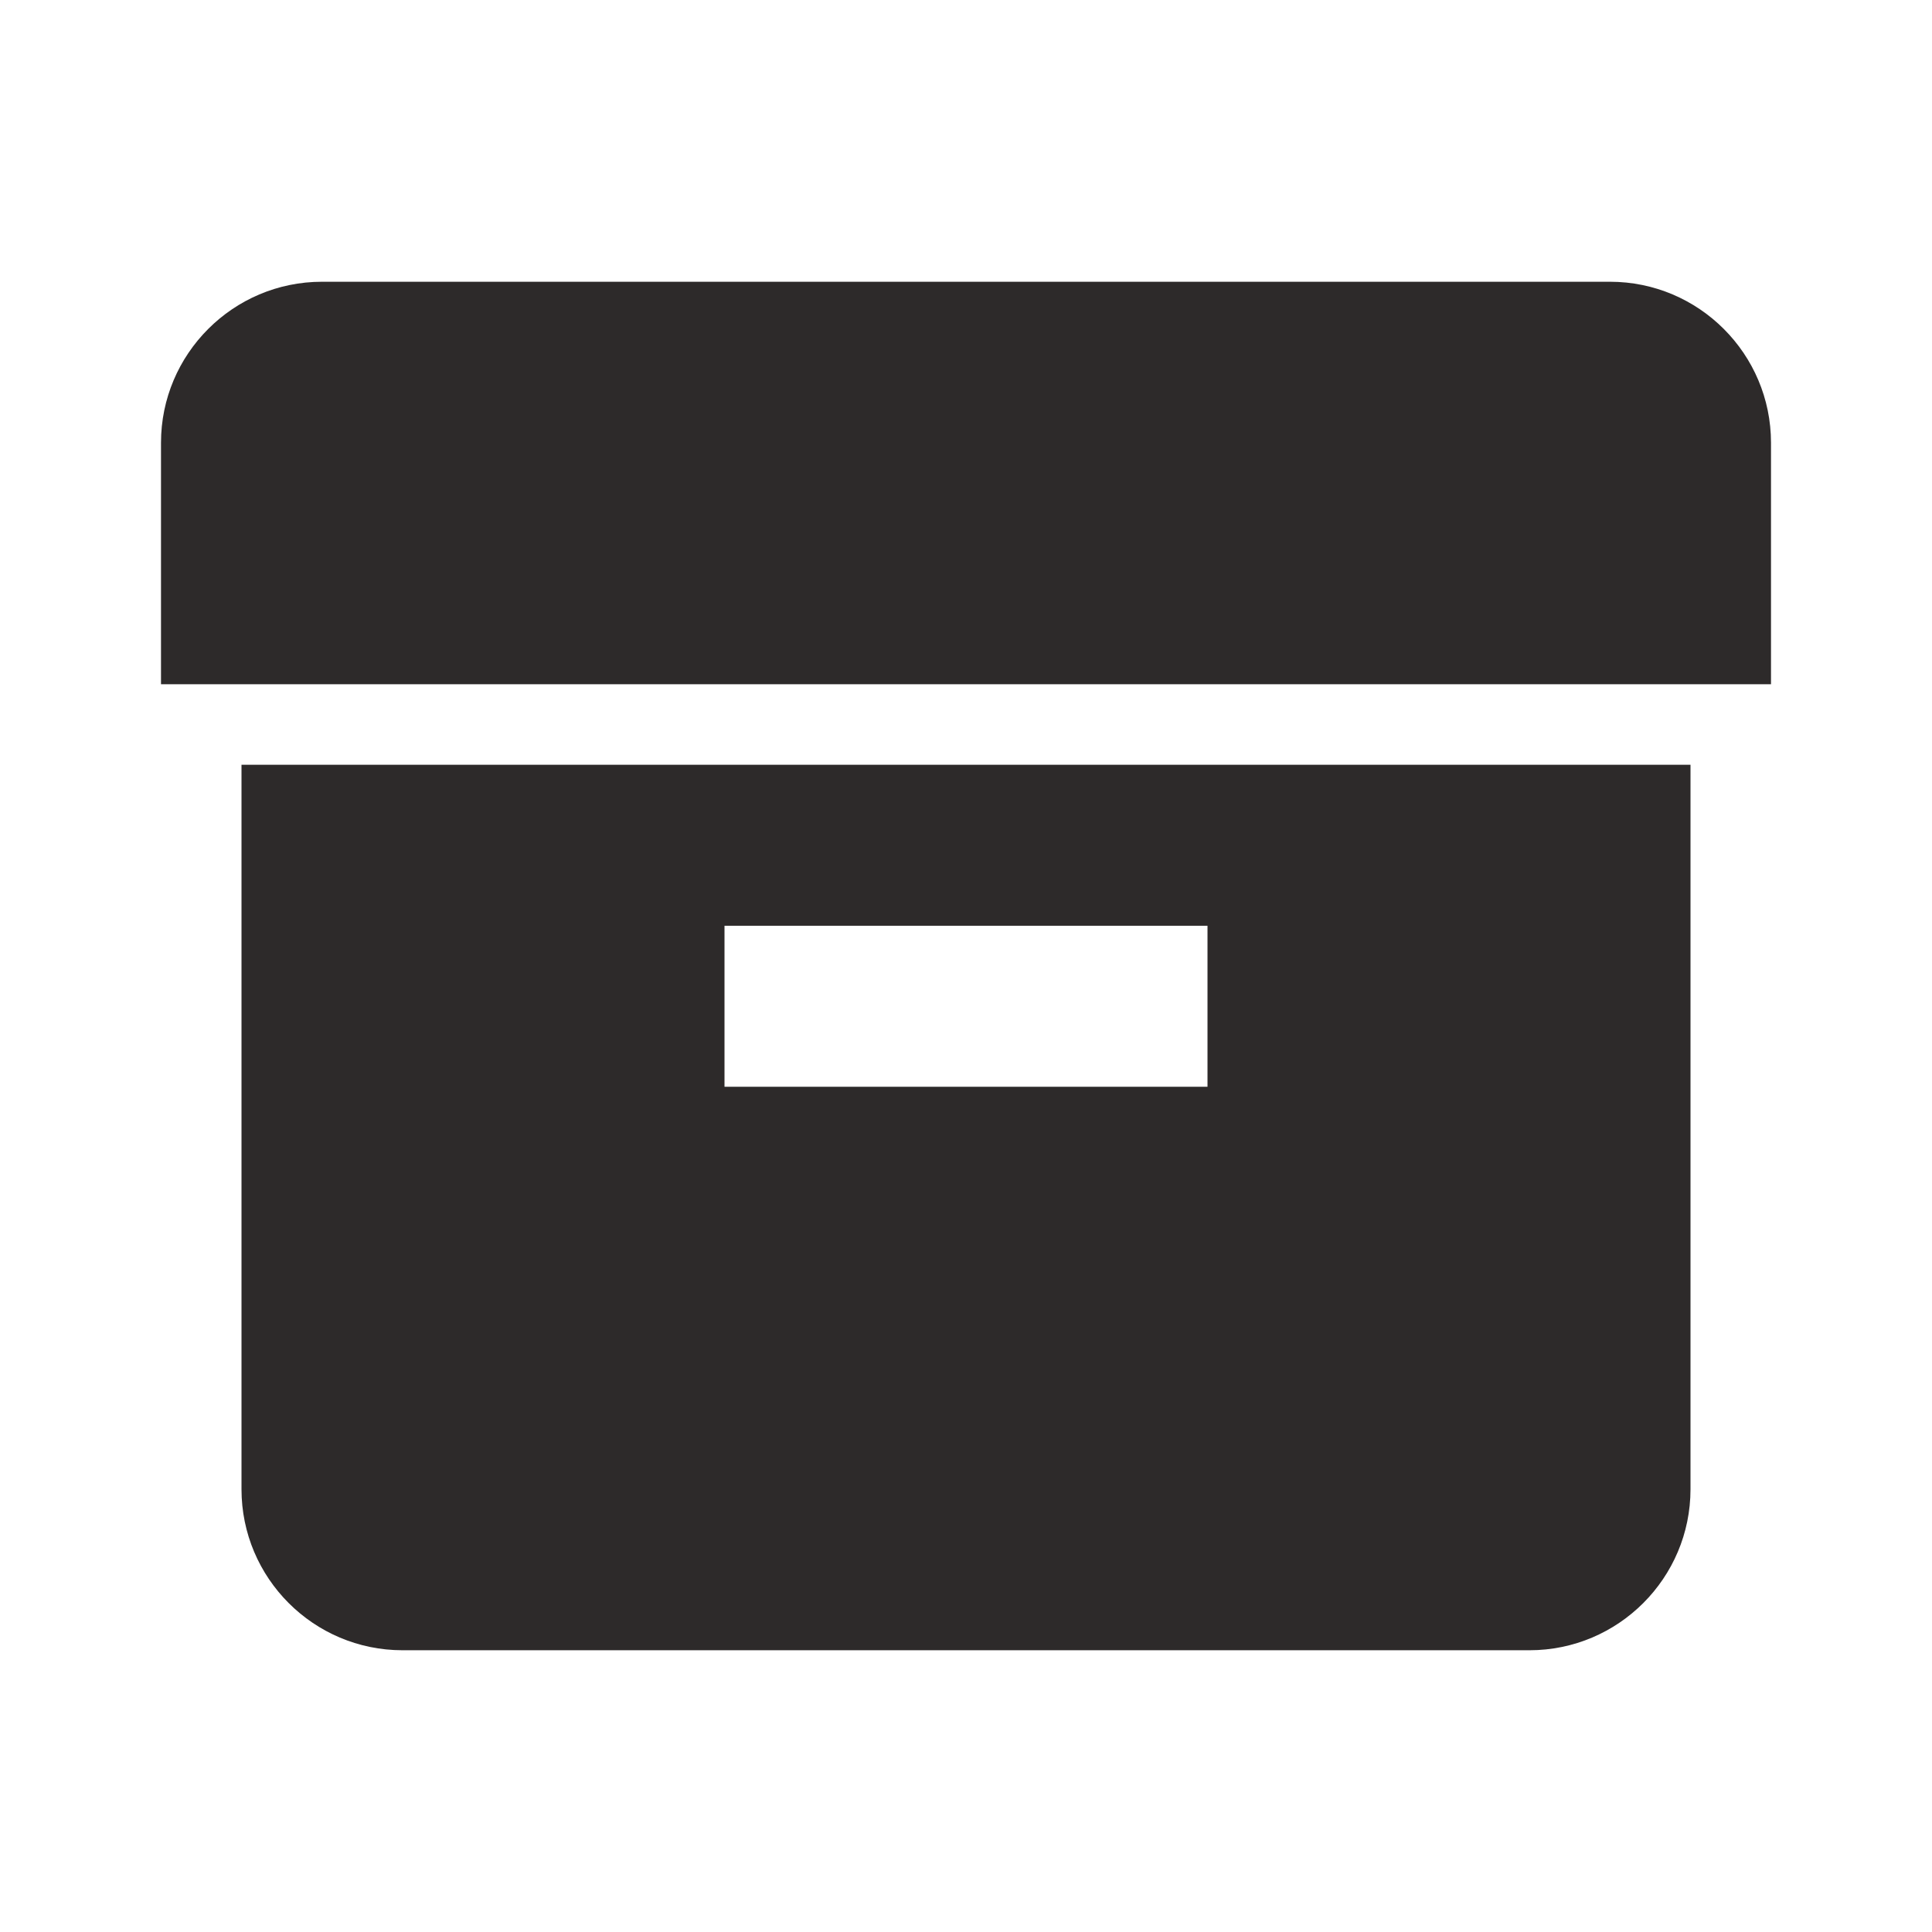 <!-- Generated by IcoMoon.io -->
<svg version="1.1" xmlns="http://www.w3.org/2000/svg" width="24" height="24" viewBox="0 0 24 24">
<title>content-box</title>
<path fill="#2d2a2a" d="M20 3.5h-16c-1.104 0-2 0.898-2 2v3h20v-3c0-1.103-0.897-2-2-2z"></path>
<path fill="#2d2a2a" d="M3 9.5v9c0 1.103 0.896 2 2 2h14c1.103 0 2-0.897 2-2v-9h-18zM15 13.5h-6v-2h6v2z"></path>
</svg>
